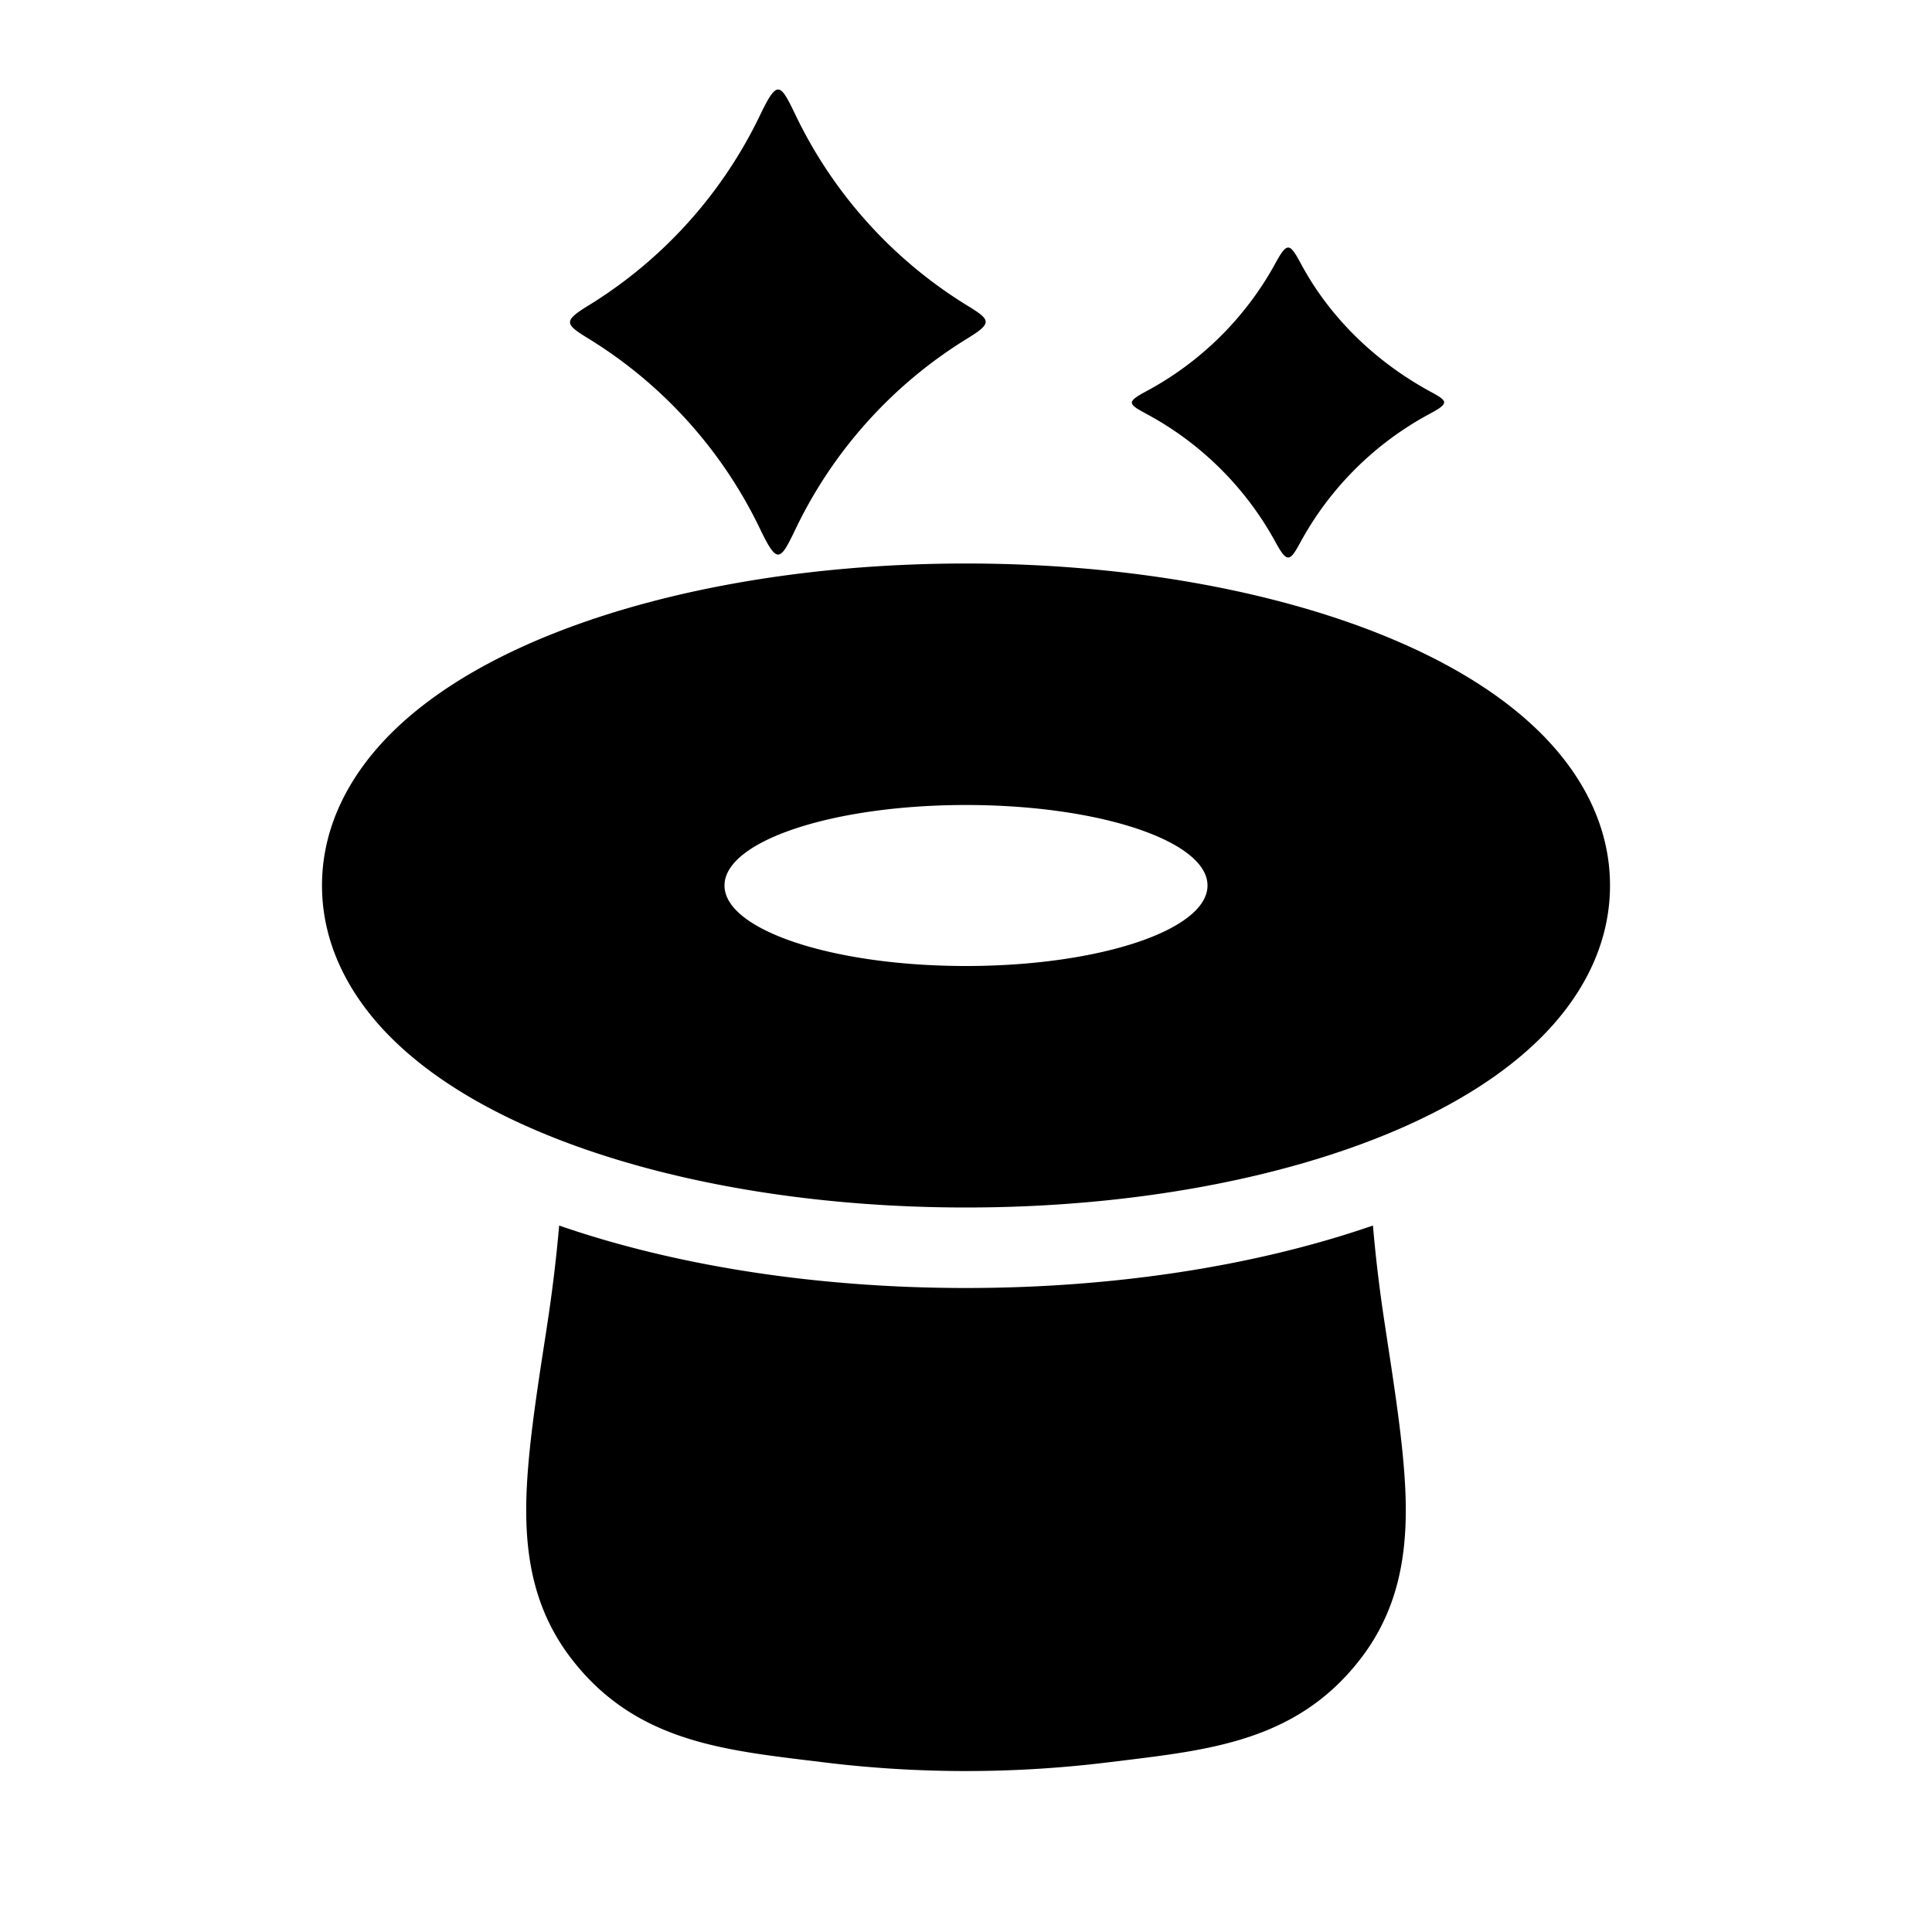 <svg xmlns="http://www.w3.org/2000/svg" width="24" height="24" viewBox="0 0 24 24" fill="none">
    <path fill="currentColor" fill-rule="evenodd" d="M7.307 3.797a5.64 5.64 0 0 0 2.134-2.365c.216-.45.25-.402.443 0a5.64 5.64 0 0 0 2.134 2.365c.288.177.315.214 0 .407a5.64 5.64 0 0 0-2.134 2.365c-.193.402-.227.45-.443 0a5.64 5.64 0 0 0-2.134-2.365c-.288-.177-.314-.214 0-.407m6.924 1.068a3.961 3.961 0 0 0 1.603-1.577c.16-.297.187-.27.333 0 .353.652.91 1.2 1.602 1.577.216.117.238.142 0 .271a3.96 3.96 0 0 0-1.602 1.577c-.146.27-.173.297-.334 0a3.96 3.96 0 0 0-1.602-1.577c-.216-.118-.238-.142 0-.271M12 7c-2.035 0-3.925.352-5.344.96-.707.303-1.344.69-1.818 1.17C4.36 9.614 4 10.248 4 11s.36 1.386.838 1.87c.474.48 1.11.867 1.818 1.17 1.419.608 3.309.96 5.344.96s3.925-.352 5.344-.96c.707-.303 1.344-.69 1.818-1.17.478-.484.838-1.118.838-1.87s-.36-1.386-.838-1.87c-.474-.48-1.11-.867-1.818-1.17C15.925 7.352 14.035 7 12 7m0 3c1.657 0 3 .448 3 1s-1.343 1-3 1-3-.448-3-1 1.343-1 3-1m-5.054 5.224c-.037.426-.089.846-.151 1.248l-.01.068c-.13.836-.242 1.567-.248 2.17-.006.66.11 1.298.545 1.874.77 1.018 1.83 1.147 2.95 1.284l.182.022a14.476 14.476 0 0 0 3.572 0l.181-.022c1.12-.137 2.182-.266 2.951-1.284.435-.576.551-1.215.545-1.874-.006-.603-.119-1.334-.247-2.17l-.01-.068a18.592 18.592 0 0 1-.151-1.248C15.599 15.728 13.839 16 12 16c-1.84 0-3.599-.272-5.054-.776" clip-rule="evenodd"/>
</svg>